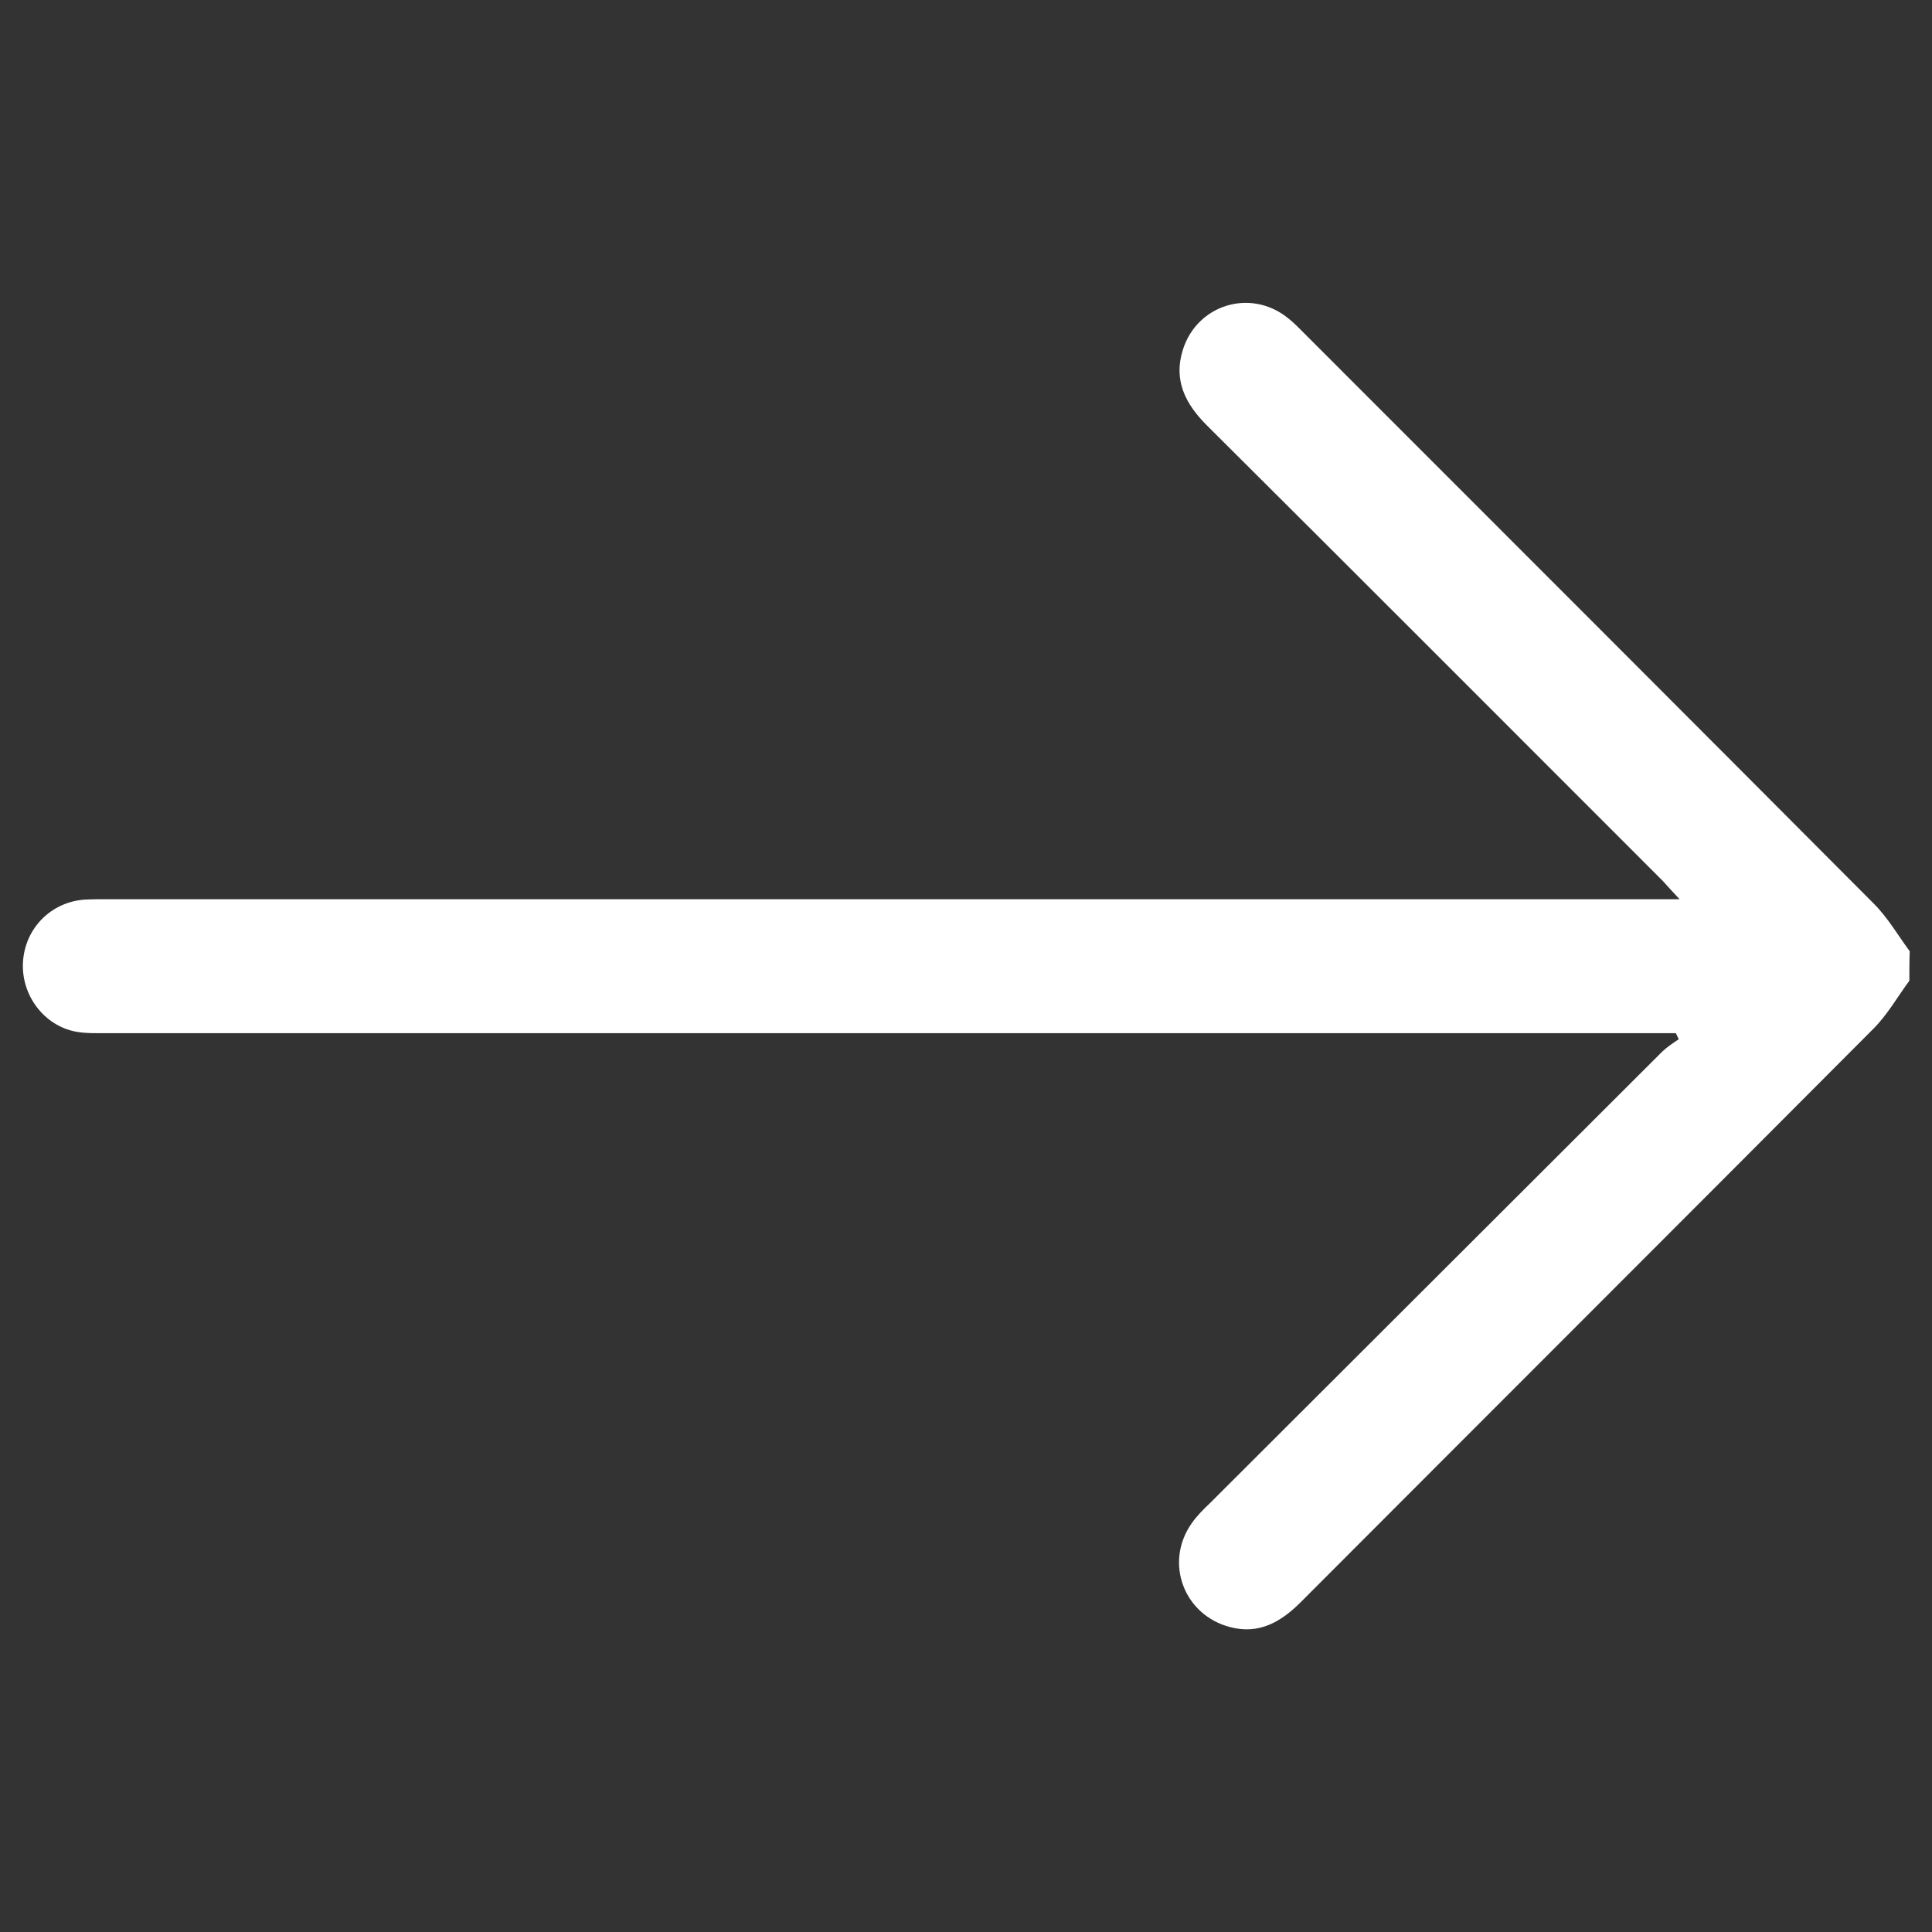 <?xml version="1.0" encoding="utf-8"?>
<!-- Generator: Adobe Illustrator 22.1.0, SVG Export Plug-In . SVG Version: 6.00 Build 0)  -->
<svg version="1.1" id="Layer_1" xmlns="http://www.w3.org/2000/svg" xmlns:xlink="http://www.w3.org/1999/xlink" x="0px" y="0px"
	 viewBox="0 0 512 512" style="enable-background:new 0 0 512 512;" xml:space="preserve">
<rect x="0" y="0" width="512" height="512" fill="#333333" stroke="none"/>
<style type="text/css">
	.st0{fill:#FFFFFF;}
</style>
<g>
	<path class="st0" d="M506,259.9c-3.1,4.2-5.8,9-9.5,12.7c-50.5,50.7-101.2,101.3-151.8,152c-5.3,5.3-11.1,8.6-18.7,6.6
		c-12.3-3.2-17.5-17.1-10.2-27.5c1.4-2,3.1-3.7,4.9-5.4c40-39.9,79.9-79.8,119.9-119.7c1.3-1.2,2.8-2.2,4.3-3.2
		c-0.3-0.5-0.5-1.1-0.8-1.6c-1.8,0-3.7,0-5.5,0c-136.7,0-273.4,0-410.2,0c-2.8,0-5.6,0.1-8.3-0.4c-8.5-1.6-14.6-9.8-14-18.6
		c0.6-8.9,7.5-15.8,16.4-16.4c2.1-0.1,4.2-0.1,6.3-0.1c136.4,0,272.8,0,409.2,0c1.9,0,3.8,0,7.1,0c-2-2.1-3.2-3.5-4.4-4.8
		c-40.3-40.3-80.5-80.6-120.9-120.8c-5.7-5.7-8.9-12-6.3-20.1c3.8-11.9,17.9-16.2,27.7-8.4c1.7,1.3,3.1,2.8,4.6,4.3
		c50.3,50.3,100.6,100.6,150.8,151c3.7,3.7,6.4,8.4,9.5,12.6C506,254.7,506,257.3,506,259.9z"/>
</g>
</svg>
